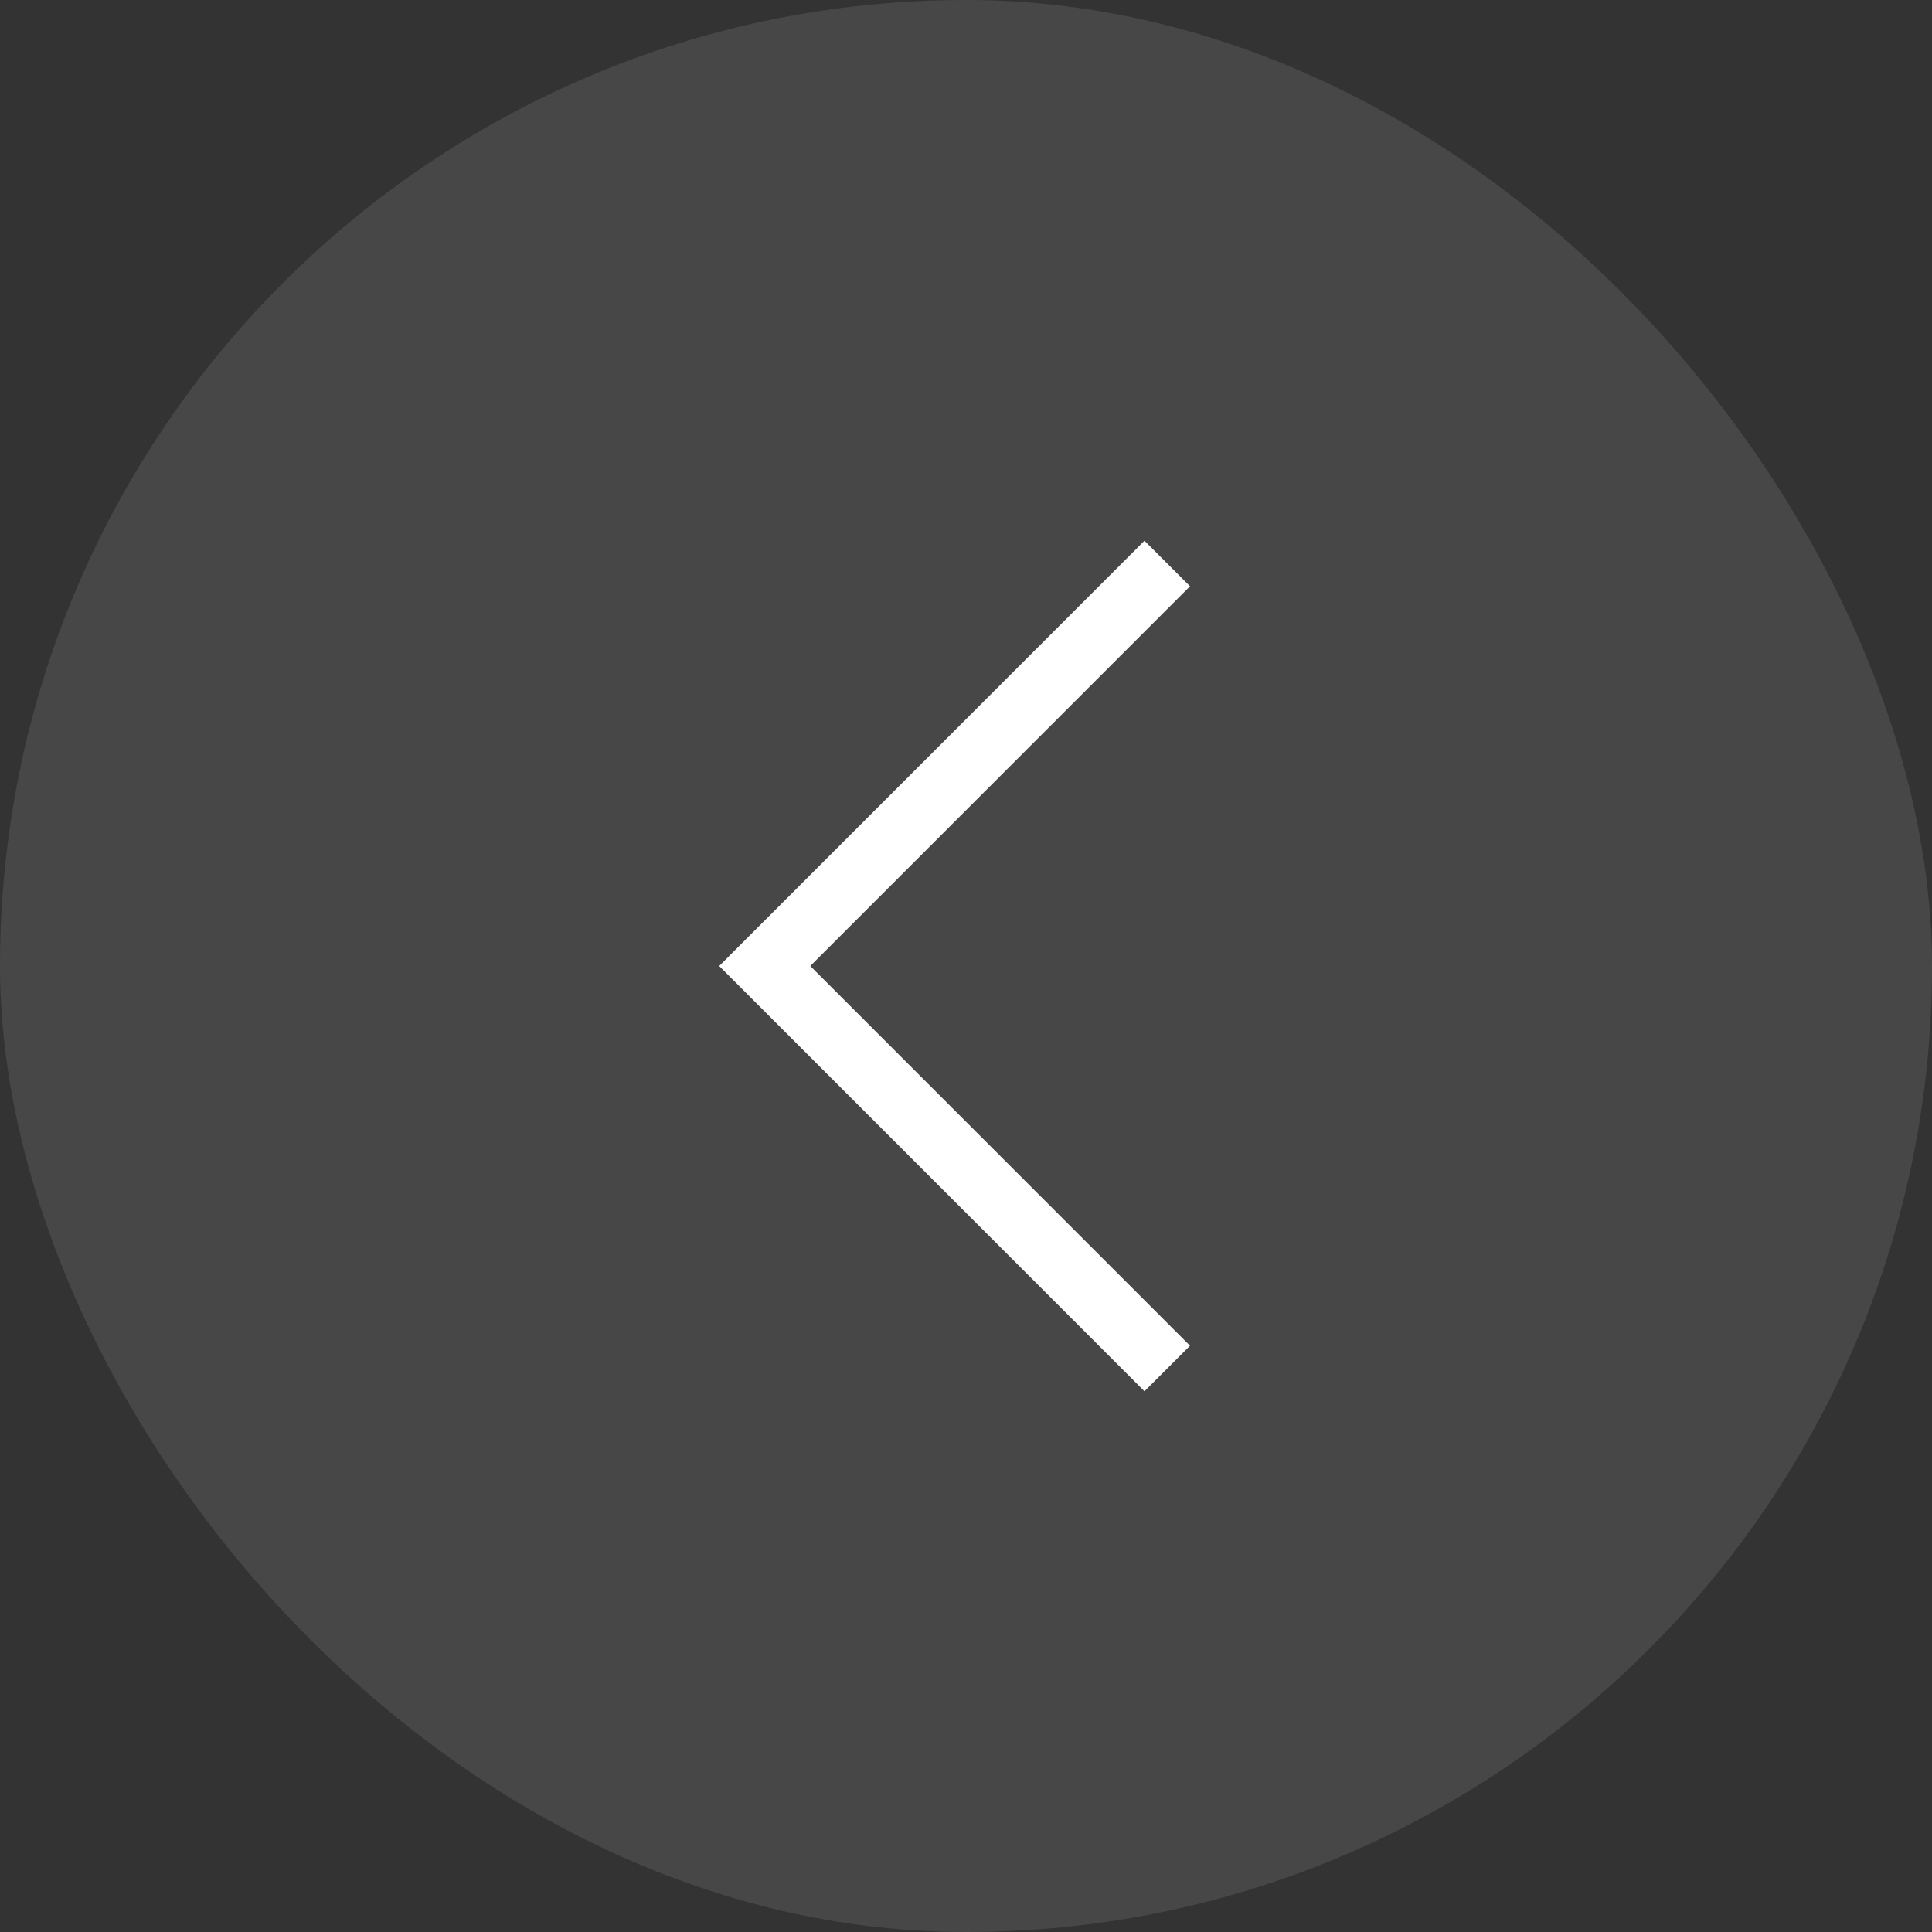 <svg width="48" height="48" viewBox="0 0 48 48" fill="none" xmlns="http://www.w3.org/2000/svg">
<rect x="0" y="0" width="48" height="48" fill="#333333" stroke="none"/>
<rect width="48" height="48" rx="24" fill="#999999" fill-opacity="0.2"/>
<path d="M29 14L19 24L29 34" stroke="white" stroke-width="1.6"/>
</svg>
